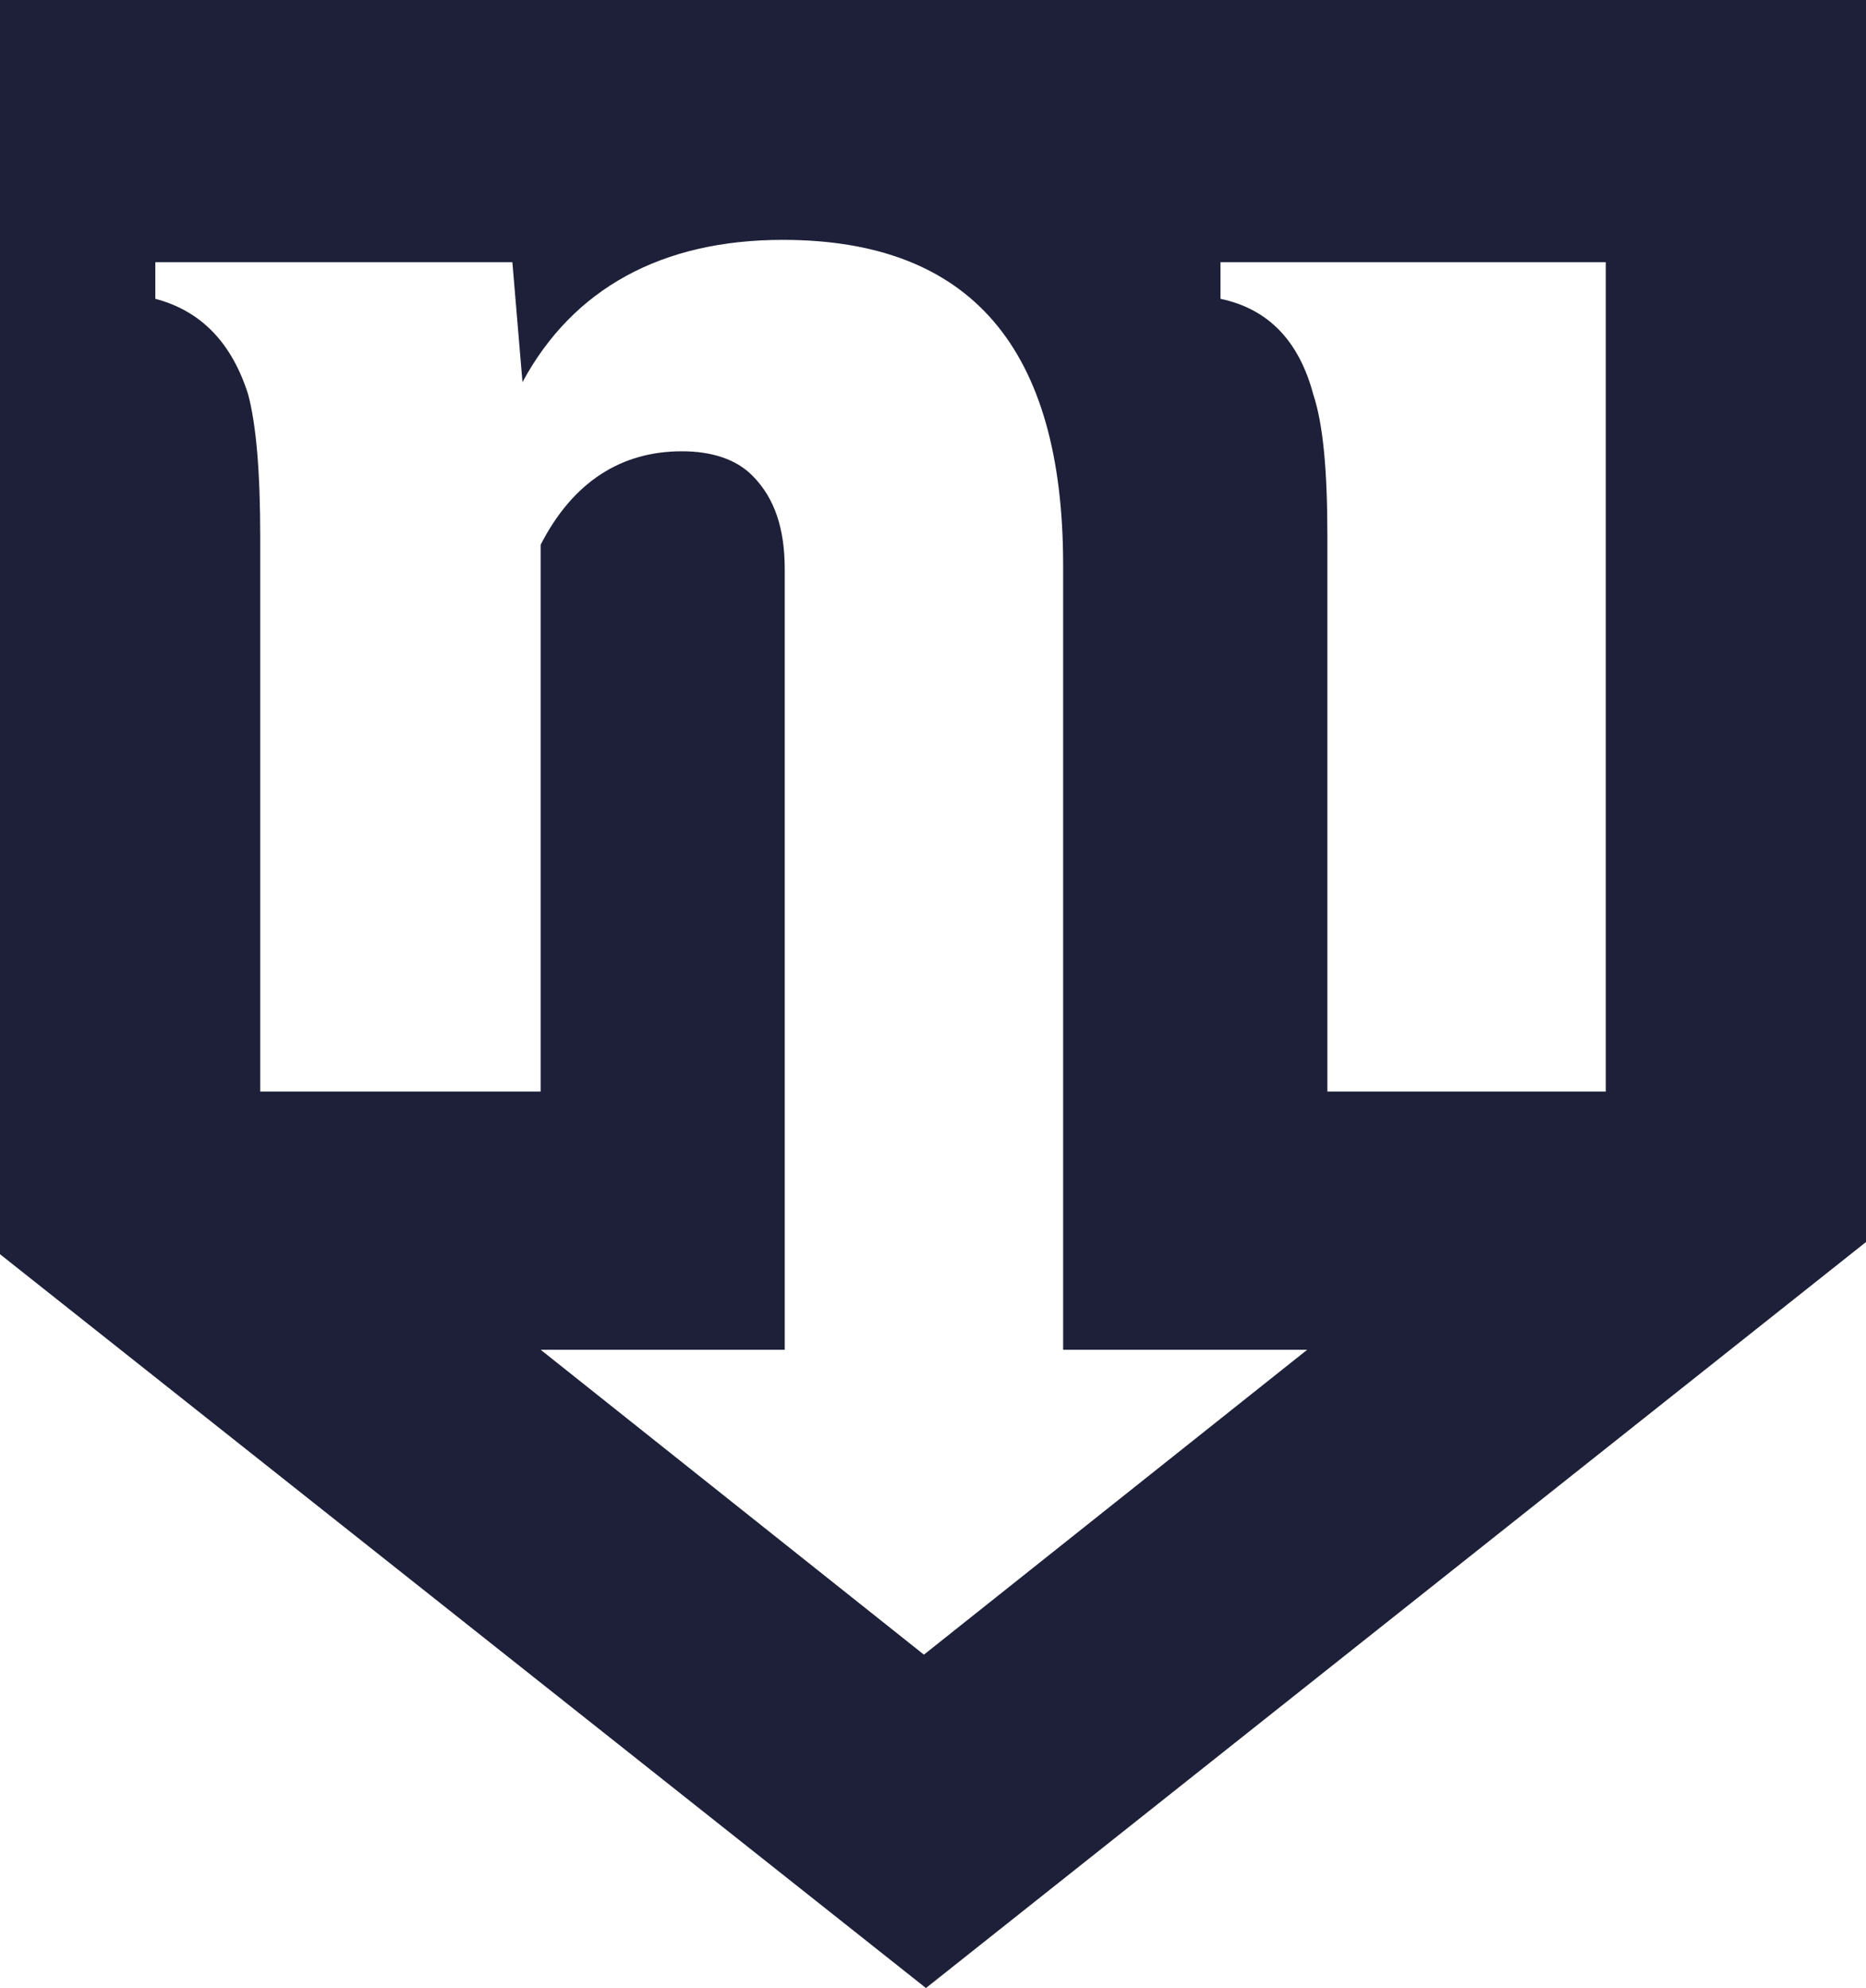 <svg width="46" height="49" viewBox="0 0 46 49" fill="none" xmlns="http://www.w3.org/2000/svg">
<path fill-rule="evenodd" clip-rule="evenodd" d="M39.635 26.905H32.722V13.227C32.722 11.624 32.623 10.471 32.374 9.72C32.026 8.417 31.28 7.616 30.087 7.365V6.463H39.585V26.905H39.635ZM19.345 33.268V14.029C19.345 13.027 19.096 12.275 18.549 11.724C18.151 11.323 17.555 11.123 16.809 11.123C15.317 11.123 14.123 11.874 13.328 13.427V26.905H6.415V13.227C6.415 11.624 6.316 10.471 6.117 9.72C5.719 8.467 4.973 7.666 3.829 7.365V6.463H12.631L12.88 9.419C14.123 7.115 16.311 5.912 19.295 5.912C23.92 5.912 26.208 8.567 26.208 13.928V33.268H32.225L27.5 37.026L22.776 40.783L18.052 37.026L13.328 33.268H19.345ZM46 0V30.613L22.826 49L0 30.913C0 20.592 0 10.321 0 0C15.466 0 30.534 0 46 0Z" fill="#1D2038"/>
</svg>
